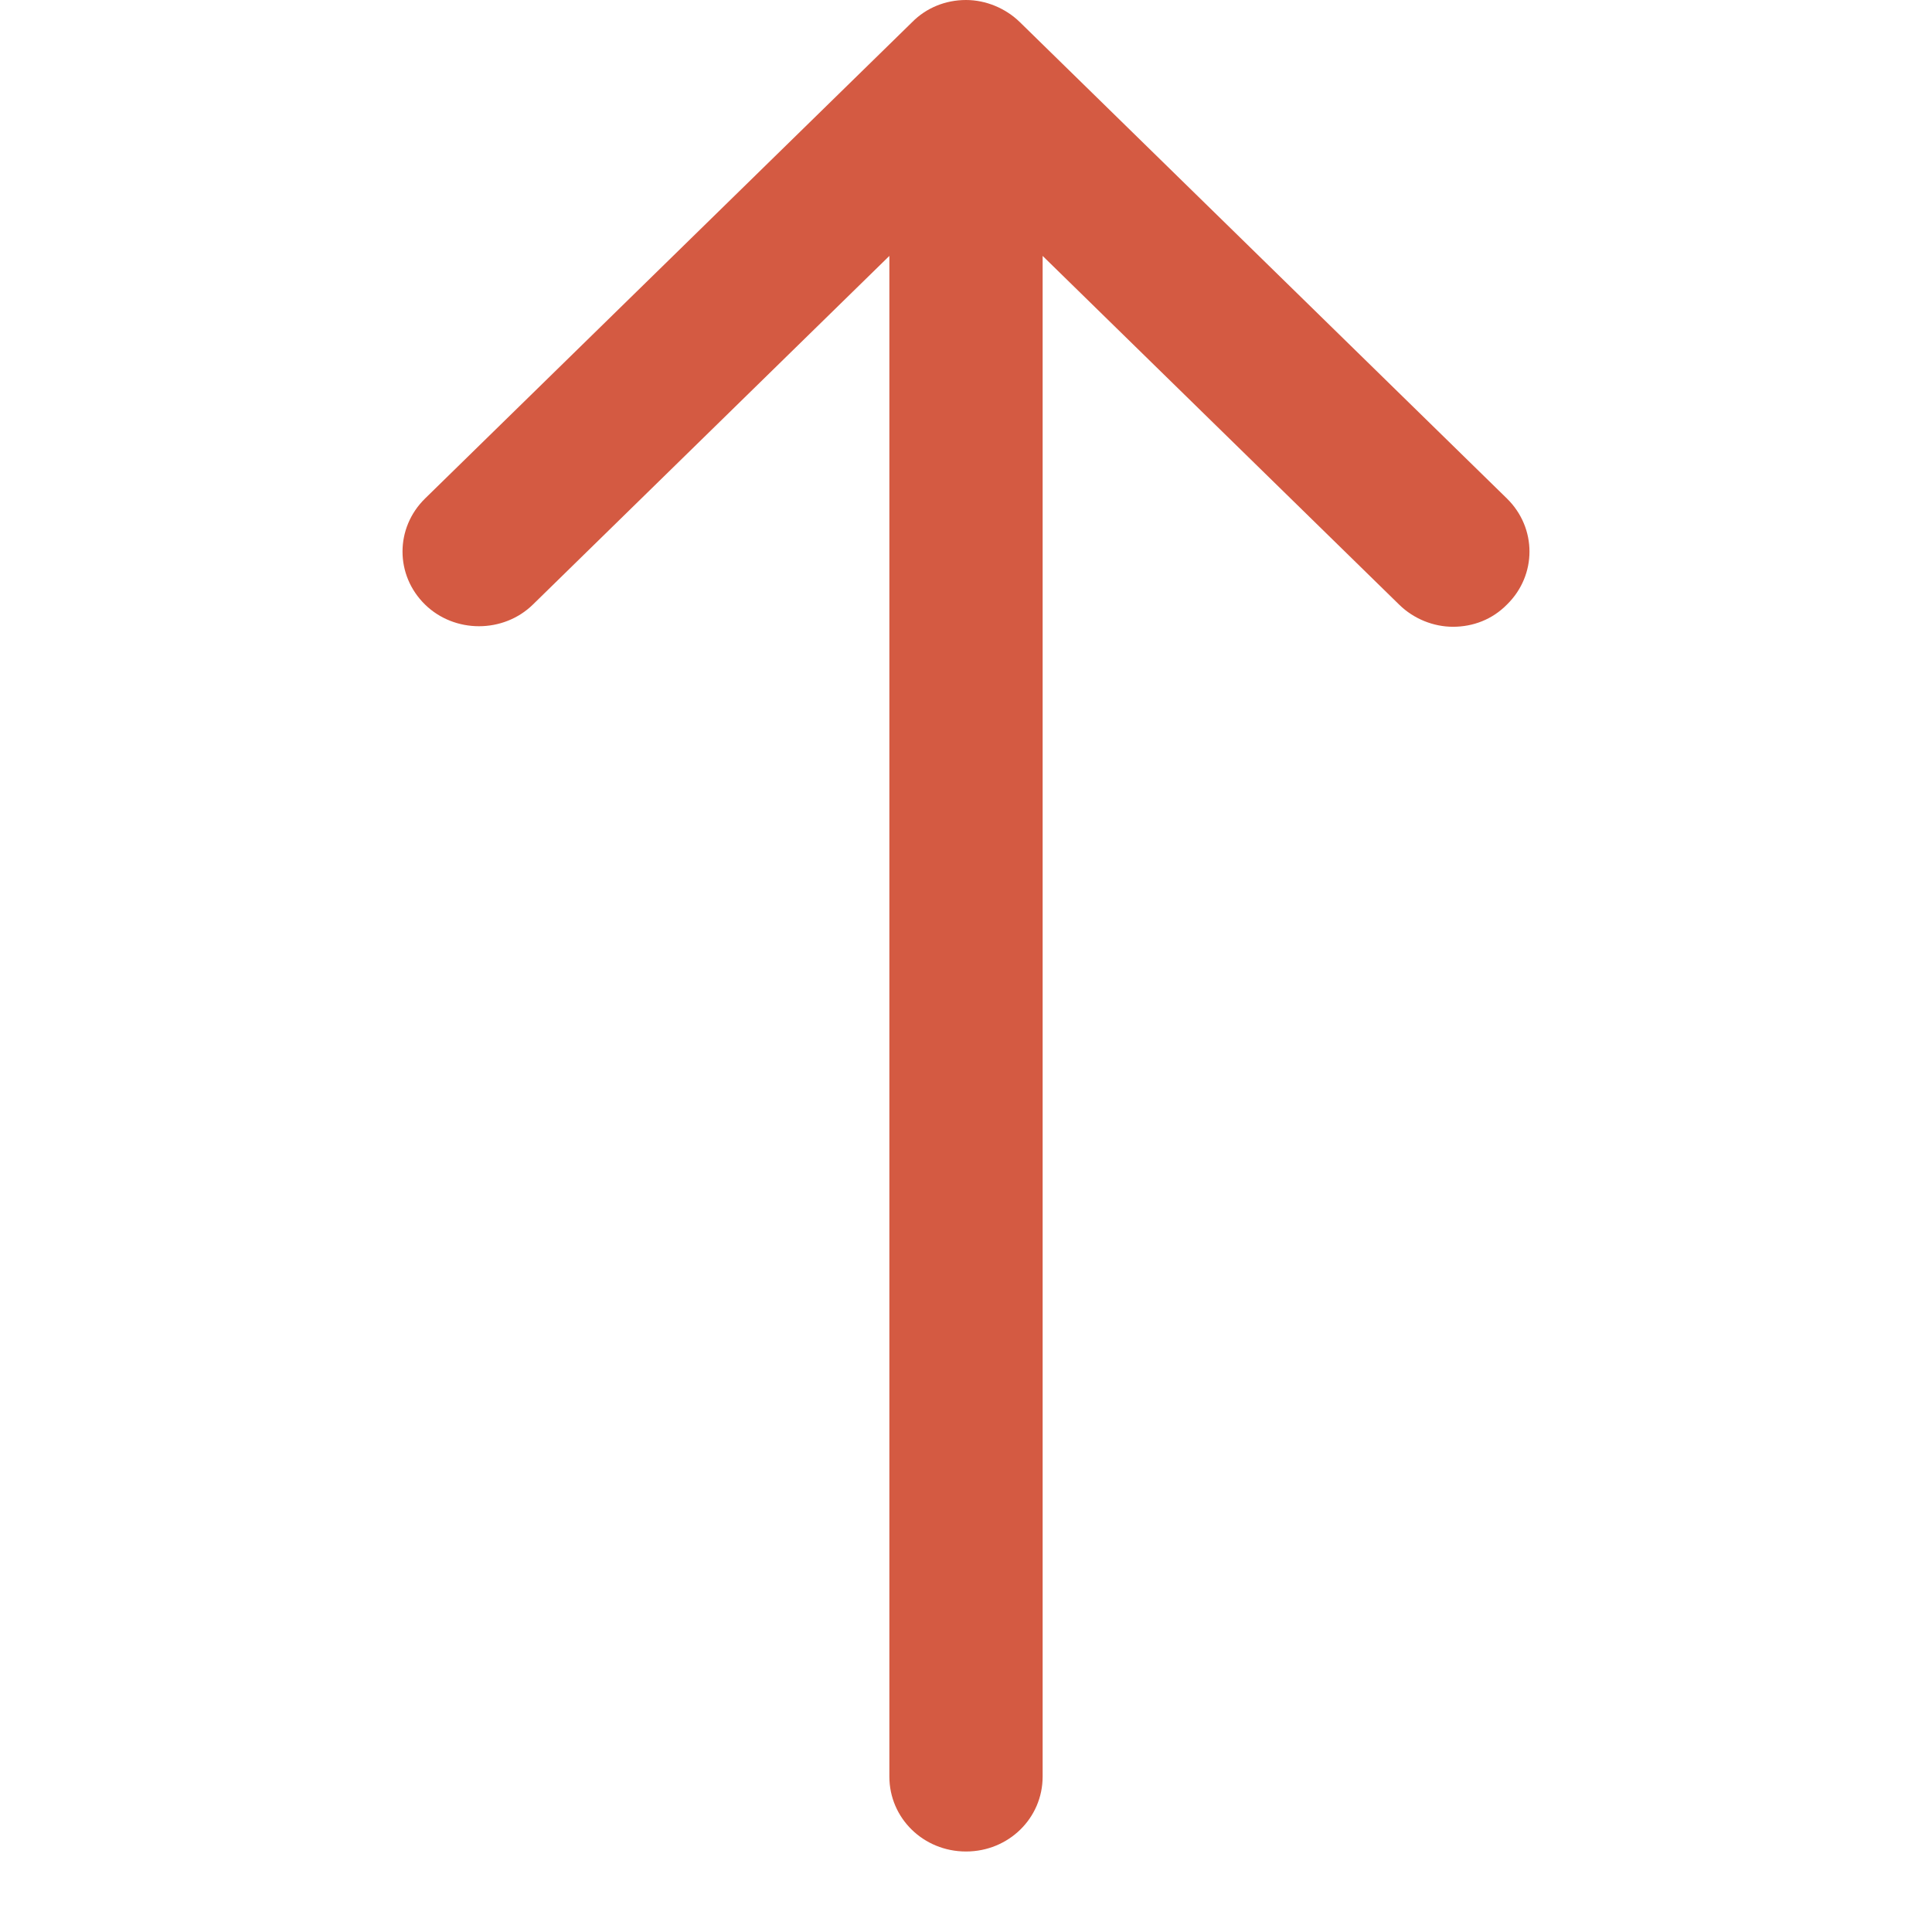 <svg width="24" height="24" viewBox="0 0 24 24" fill="none" xmlns="http://www.w3.org/2000/svg">
<path d="M6.62 7.51L11.048 3.179L11.048 22.069C11.048 22.586 11.471 23 12 23C12.529 23 12.952 22.586 12.952 22.069L12.952 3.179L17.38 7.51C17.563 7.69 17.81 7.786 18.05 7.786C18.297 7.786 18.536 7.697 18.72 7.51C19.093 7.145 19.093 6.559 18.72 6.193L12.67 0.276C12.494 0.103 12.247 3.16767e-07 12 3.0598e-07C11.746 2.94884e-07 11.506 0.097 11.33 0.276L5.28 6.193C4.907 6.559 4.907 7.145 5.28 7.51C5.647 7.869 6.253 7.869 6.62 7.51Z" fill="#D45A42"/>
</svg>
